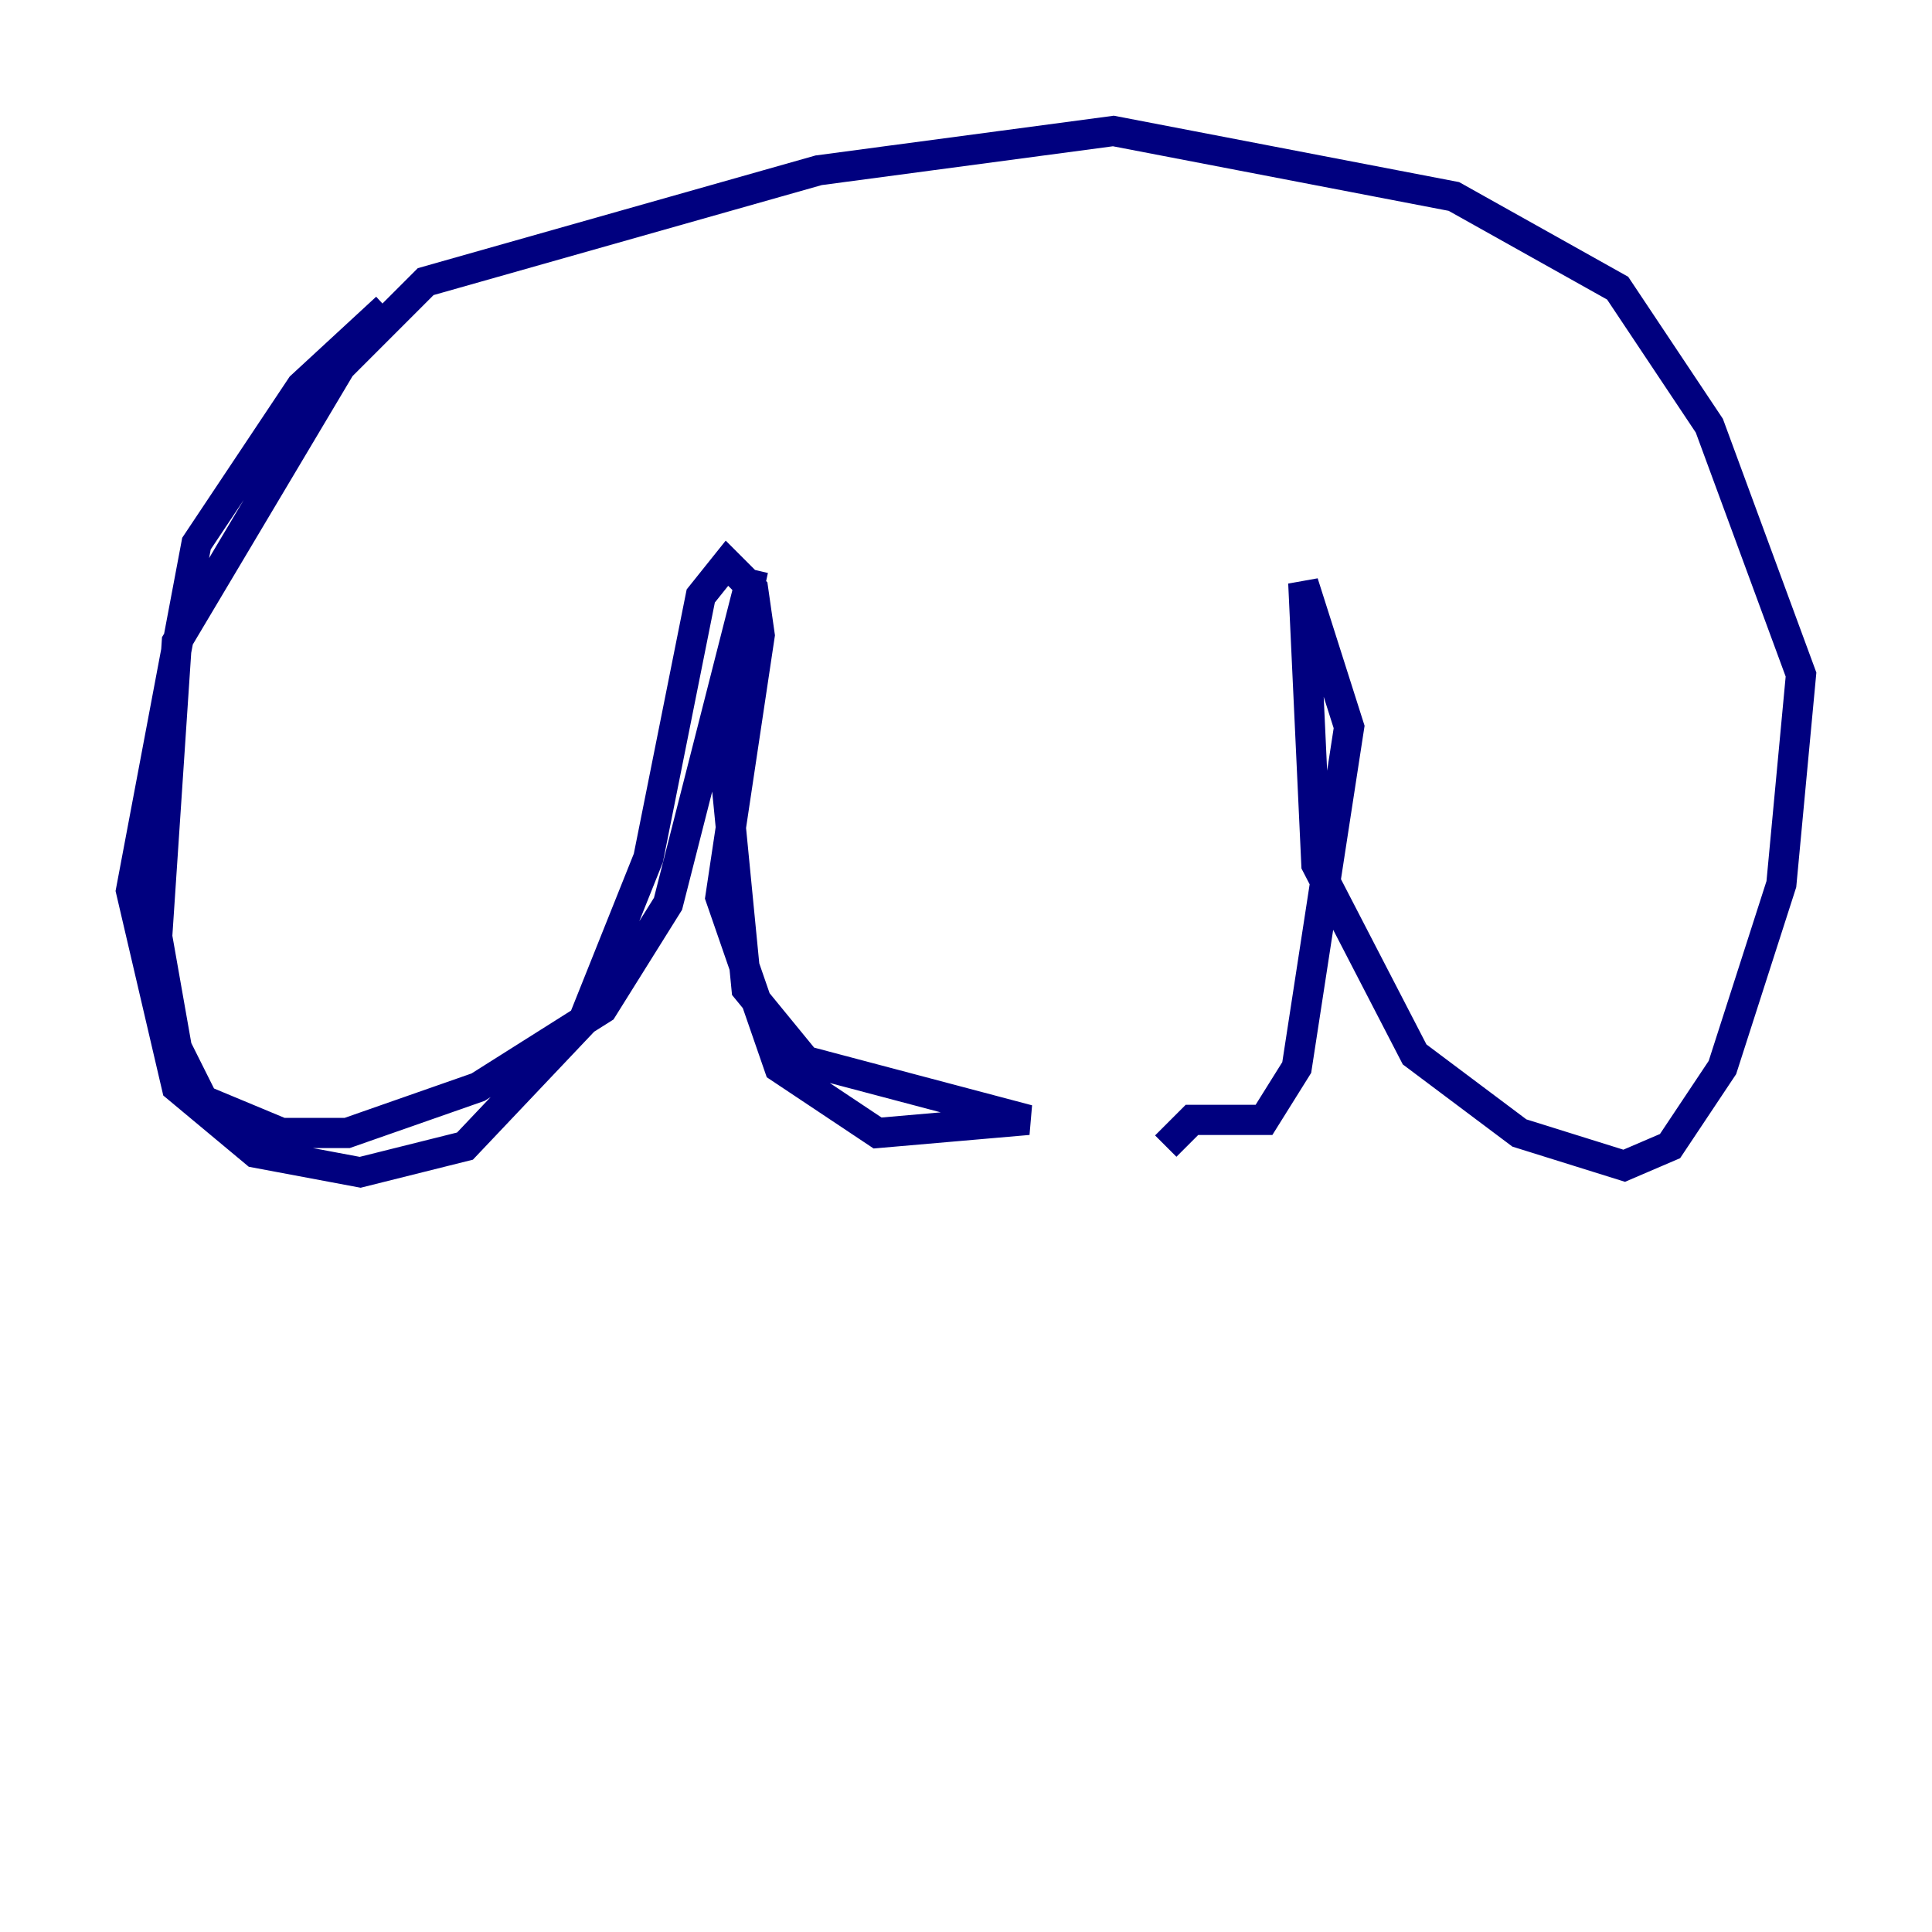 <?xml version="1.0" encoding="utf-8" ?>
<svg baseProfile="tiny" height="128" version="1.2" viewBox="0,0,128,128" width="128" xmlns="http://www.w3.org/2000/svg" xmlns:ev="http://www.w3.org/2001/xml-events" xmlns:xlink="http://www.w3.org/1999/xlink"><defs /><polyline fill="none" points="25.6,20.393 19.959,25.6 13.017,36.014 8.678,59.01 11.715,72.027 16.922,76.366 23.864,77.668 30.807,75.932 38.617,67.688 42.956,56.841 46.427,39.485 48.163,37.315 49.898,39.051 50.332,42.088 47.729,59.444 51.634,70.725 58.142,75.064 68.122,74.197 53.37,70.291 49.464,65.519 47.729,47.729 49.898,37.749 44.258,59.878 39.919,66.82 31.675,72.027 22.997,75.064 18.658,75.064 13.451,72.895 11.715,69.424 10.414,62.047 11.715,42.522 22.563,24.298 28.203,18.658 54.237,11.281 73.763,8.678 96.325,13.017 107.173,19.091 113.248,28.203 119.322,44.691 118.02,58.576 114.115,70.725 110.644,75.932 107.607,77.234 100.664,75.064 93.722,69.858 87.214,57.275 86.346,38.617 89.383,48.163 85.912,70.725 83.742,74.197 78.969,74.197 77.234,75.932" stroke="#00007f" stroke-width="2" /></svg>